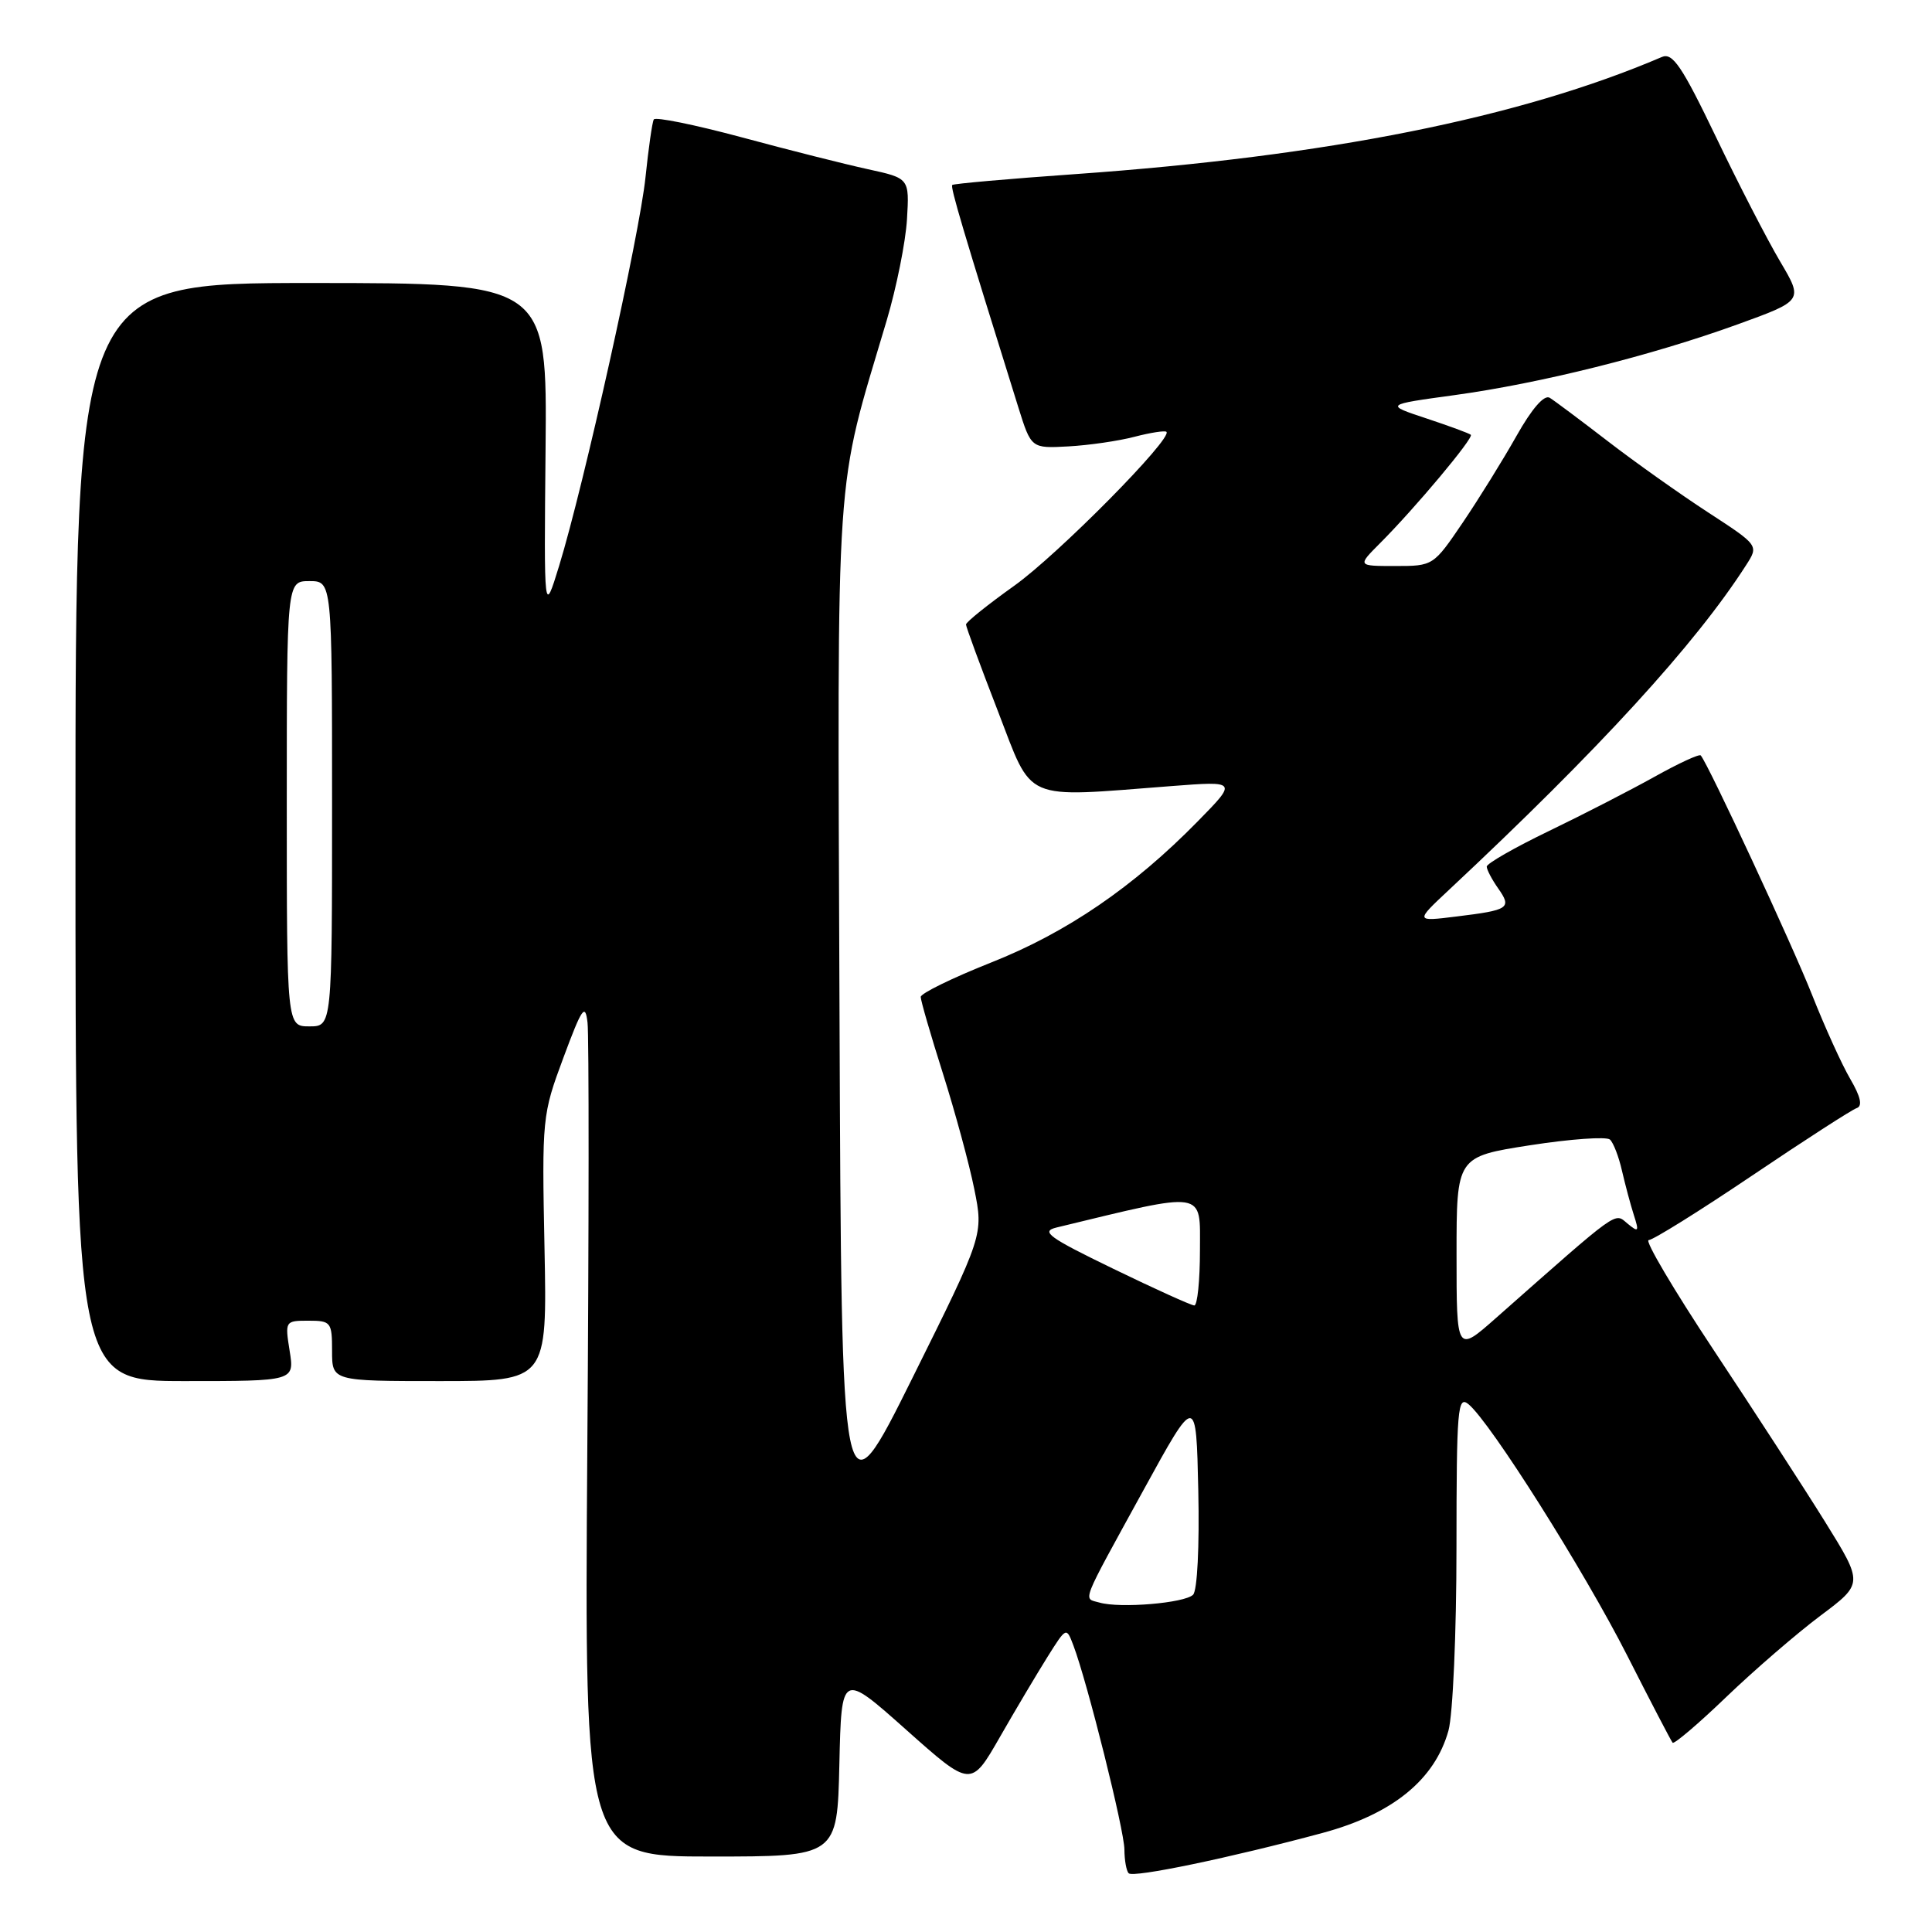 <?xml version="1.0" encoding="UTF-8" standalone="no"?>
<!DOCTYPE svg PUBLIC "-//W3C//DTD SVG 1.1//EN" "http://www.w3.org/Graphics/SVG/1.1/DTD/svg11.dtd" >
<svg xmlns="http://www.w3.org/2000/svg" xmlns:xlink="http://www.w3.org/1999/xlink" version="1.1" viewBox="0 0 256 256">
 <g >
 <path fill="currentColor"
d=" M 175.26 242.87 C 184.53 240.37 190.12 235.82 191.93 229.31 C 192.51 227.21 192.99 216.38 192.99 205.13 C 193.00 186.58 193.14 184.87 194.60 186.08 C 197.51 188.50 209.86 208.05 215.61 219.36 C 218.72 225.49 221.43 230.69 221.63 230.92 C 221.83 231.14 225.04 228.42 228.75 224.85 C 232.46 221.29 238.07 216.45 241.20 214.10 C 246.91 209.83 246.91 209.83 241.84 201.66 C 239.05 197.17 232.41 186.94 227.09 178.92 C 221.77 170.90 217.89 164.33 218.46 164.32 C 219.03 164.31 225.21 160.46 232.18 155.76 C 239.15 151.06 245.38 147.04 246.02 146.83 C 246.82 146.56 246.55 145.33 245.17 142.97 C 244.05 141.06 241.78 136.05 240.11 131.83 C 237.53 125.29 226.39 101.32 225.36 100.10 C 225.18 99.87 222.43 101.14 219.26 102.91 C 216.09 104.68 209.79 107.92 205.25 110.11 C 200.71 112.30 197.00 114.42 197.00 114.83 C 197.00 115.23 197.68 116.53 198.51 117.71 C 200.35 120.33 199.97 120.59 193.00 121.44 C 187.50 122.12 187.50 122.12 192.00 117.91 C 211.87 99.32 224.65 85.37 231.37 74.88 C 233.05 72.27 233.05 72.27 226.31 67.88 C 222.61 65.47 216.63 61.23 213.04 58.46 C 209.44 55.69 205.98 53.10 205.35 52.71 C 204.62 52.26 202.99 54.13 200.95 57.75 C 199.17 60.91 195.96 66.09 193.82 69.25 C 189.94 74.97 189.90 75.00 184.89 75.00 C 179.85 75.00 179.85 75.00 182.84 72.00 C 187.48 67.36 195.33 57.99 194.89 57.61 C 194.68 57.42 192.03 56.45 189.00 55.44 C 183.50 53.62 183.50 53.62 192.70 52.36 C 204.09 50.80 218.75 47.14 230.22 42.99 C 238.94 39.83 238.94 39.83 235.89 34.67 C 234.20 31.82 230.37 24.40 227.38 18.16 C 222.87 8.77 221.63 6.94 220.21 7.55 C 201.38 15.61 175.85 20.71 142.50 23.07 C 133.70 23.69 126.36 24.34 126.18 24.51 C 125.90 24.77 127.60 30.49 134.93 53.96 C 136.64 59.42 136.64 59.42 141.57 59.15 C 144.28 59.00 148.23 58.43 150.35 57.87 C 152.47 57.32 154.36 57.03 154.56 57.22 C 155.41 58.08 140.20 73.47 134.40 77.61 C 130.88 80.12 128.00 82.43 128.00 82.75 C 128.00 83.06 129.89 88.20 132.20 94.16 C 136.94 106.42 135.25 105.69 155.22 104.16 C 163.95 103.49 163.95 103.49 158.72 108.82 C 150.19 117.53 141.32 123.59 131.30 127.55 C 126.19 129.58 122.00 131.63 122.00 132.10 C 122.00 132.58 123.32 137.14 124.94 142.24 C 126.55 147.33 128.43 154.23 129.10 157.57 C 130.32 163.63 130.32 163.63 120.91 182.57 C 111.50 201.50 111.50 201.50 111.24 134.19 C 110.96 59.86 110.56 65.79 117.48 42.50 C 118.79 38.10 120.00 32.05 120.18 29.06 C 120.50 23.62 120.50 23.62 115.00 22.42 C 111.97 21.76 104.44 19.86 98.26 18.19 C 92.08 16.53 86.84 15.46 86.63 15.83 C 86.42 16.20 85.93 19.65 85.53 23.50 C 84.76 31.04 77.35 64.36 74.08 75.00 C 72.08 81.50 72.08 81.50 72.29 59.50 C 72.50 37.50 72.50 37.50 41.25 37.50 C 10.00 37.50 10.00 37.50 10.00 110.25 C 10.00 183.00 10.00 183.00 24.51 183.00 C 39.02 183.00 39.02 183.00 38.38 179.00 C 37.75 175.05 37.78 175.00 40.87 175.00 C 43.85 175.00 44.00 175.19 44.00 179.00 C 44.00 183.00 44.00 183.00 58.25 183.00 C 72.50 183.00 72.50 183.00 72.15 165.41 C 71.80 148.11 71.85 147.69 74.65 140.16 C 77.12 133.51 77.55 132.90 77.85 135.50 C 78.05 137.15 78.04 162.69 77.82 192.25 C 77.44 246.00 77.44 246.00 94.19 246.00 C 110.94 246.00 110.94 246.00 111.22 233.79 C 111.50 221.57 111.50 221.57 120.08 229.21 C 128.66 236.85 128.66 236.85 132.49 230.17 C 134.59 226.50 137.44 221.72 138.81 219.53 C 141.30 215.57 141.30 215.57 142.23 218.03 C 144.08 222.91 148.99 242.56 148.99 245.08 C 149.00 246.50 149.25 247.92 149.56 248.22 C 150.18 248.84 163.05 246.16 175.26 242.87 Z  M 145.69 212.35 C 143.50 211.72 143.04 212.90 151.50 197.48 C 158.50 184.72 158.50 184.72 158.78 197.53 C 158.94 204.90 158.65 210.75 158.09 211.31 C 156.98 212.42 148.42 213.14 145.69 212.35 Z  M 193.00 166.26 C 193.00 153.27 193.00 153.27 202.75 151.75 C 208.11 150.92 212.87 150.58 213.33 151.00 C 213.78 151.41 214.50 153.27 214.92 155.13 C 215.35 156.98 216.05 159.62 216.49 160.99 C 217.21 163.22 217.12 163.34 215.64 162.12 C 213.89 160.66 214.74 160.06 198.25 174.62 C 193.00 179.26 193.00 179.26 193.00 166.26 Z  M 147.50 168.11 C 138.92 163.95 137.85 163.17 140.00 162.65 C 160.03 157.81 159.00 157.65 159.00 165.64 C 159.00 169.69 158.66 172.99 158.25 172.98 C 157.84 172.97 153.00 170.78 147.50 168.11 Z  M 38.00 106.50 C 38.00 77.00 38.00 77.00 41.00 77.00 C 44.00 77.00 44.00 77.00 44.00 106.50 C 44.00 136.00 44.00 136.00 41.00 136.00 C 38.00 136.00 38.00 136.00 38.00 106.50 Z "/>
</g>
</svg>